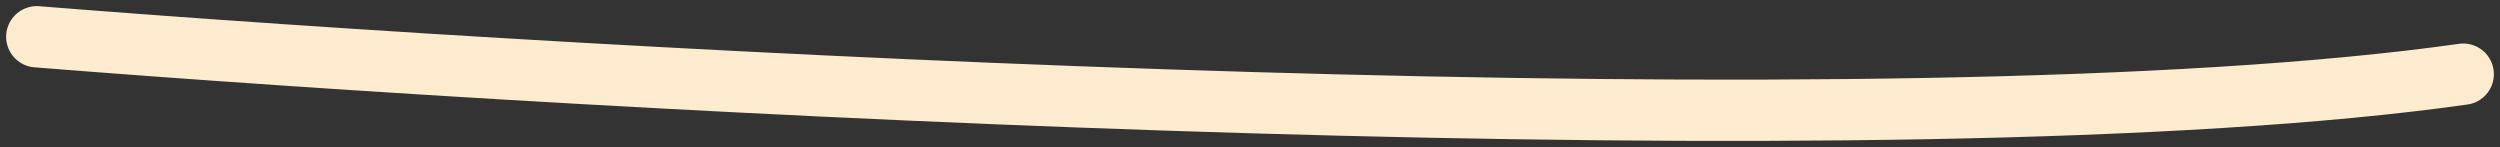 <svg width="204" height="12" viewBox="0 0 204 12" fill="none" xmlns="http://www.w3.org/2000/svg">
<rect x="0" y="0" width="204" height="12" fill="#333333" stroke="none"/>
<path d="M3 3C49.788 6.742 154.892 12.592 201 6.051" stroke="#FFECCF" stroke-width="5" stroke-linecap="round"/>
</svg>
